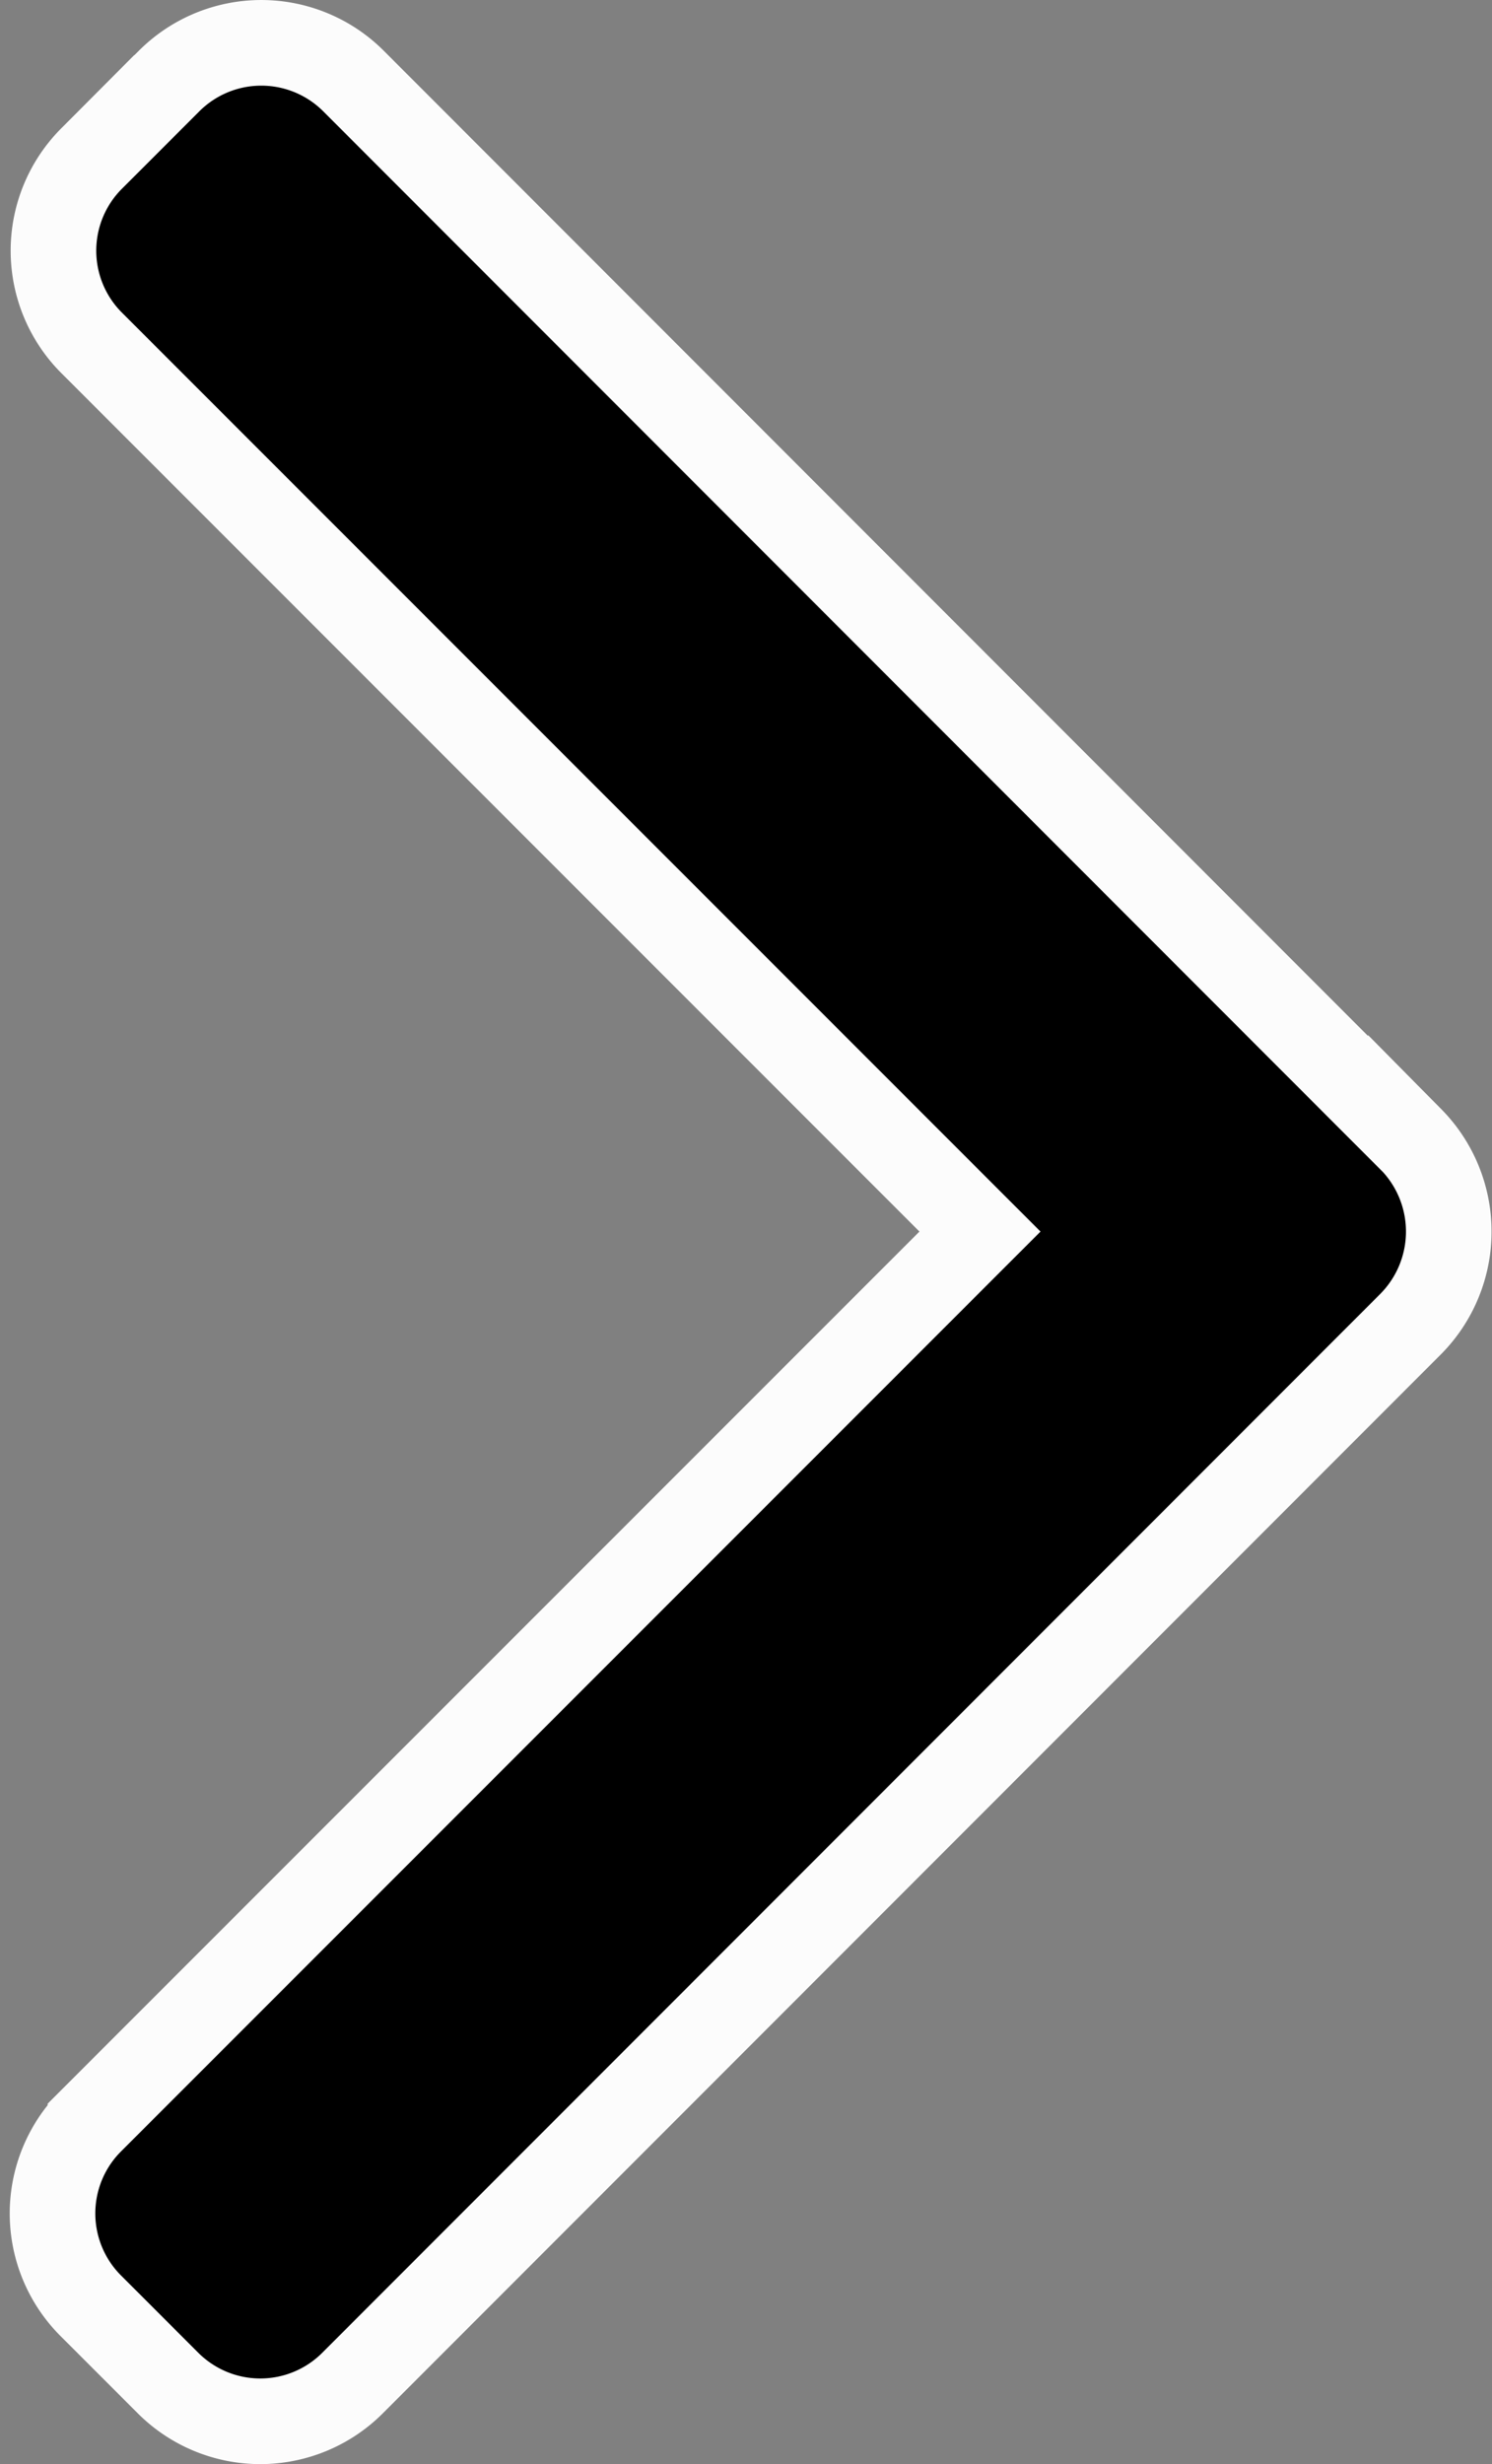 <svg xmlns="http://www.w3.org/2000/svg" width="10.458" height="17.266" viewBox="0 0 10.458 17.266"><rect x="0" y="0" width="10.458" height="17.266" fill="#808080" stroke="none"/><defs><style>.a{stroke:#fcfcfc;stroke-width:0.6px;}</style></defs><g transform="translate(0.367 0.3)"><g transform="translate(0)"><path class="a" d="M111,7.683,103.587.266a.914.914,0,0,0-1.289,0l-.546.546a.913.913,0,0,0,0,1.289l6.228,6.228-6.235,6.235a.914.914,0,0,0,0,1.289l.546.546a.914.914,0,0,0,1.289,0L111,8.976a.92.92,0,0,0,0-1.294Z" transform="translate(-101.478)"/></g></g></svg>